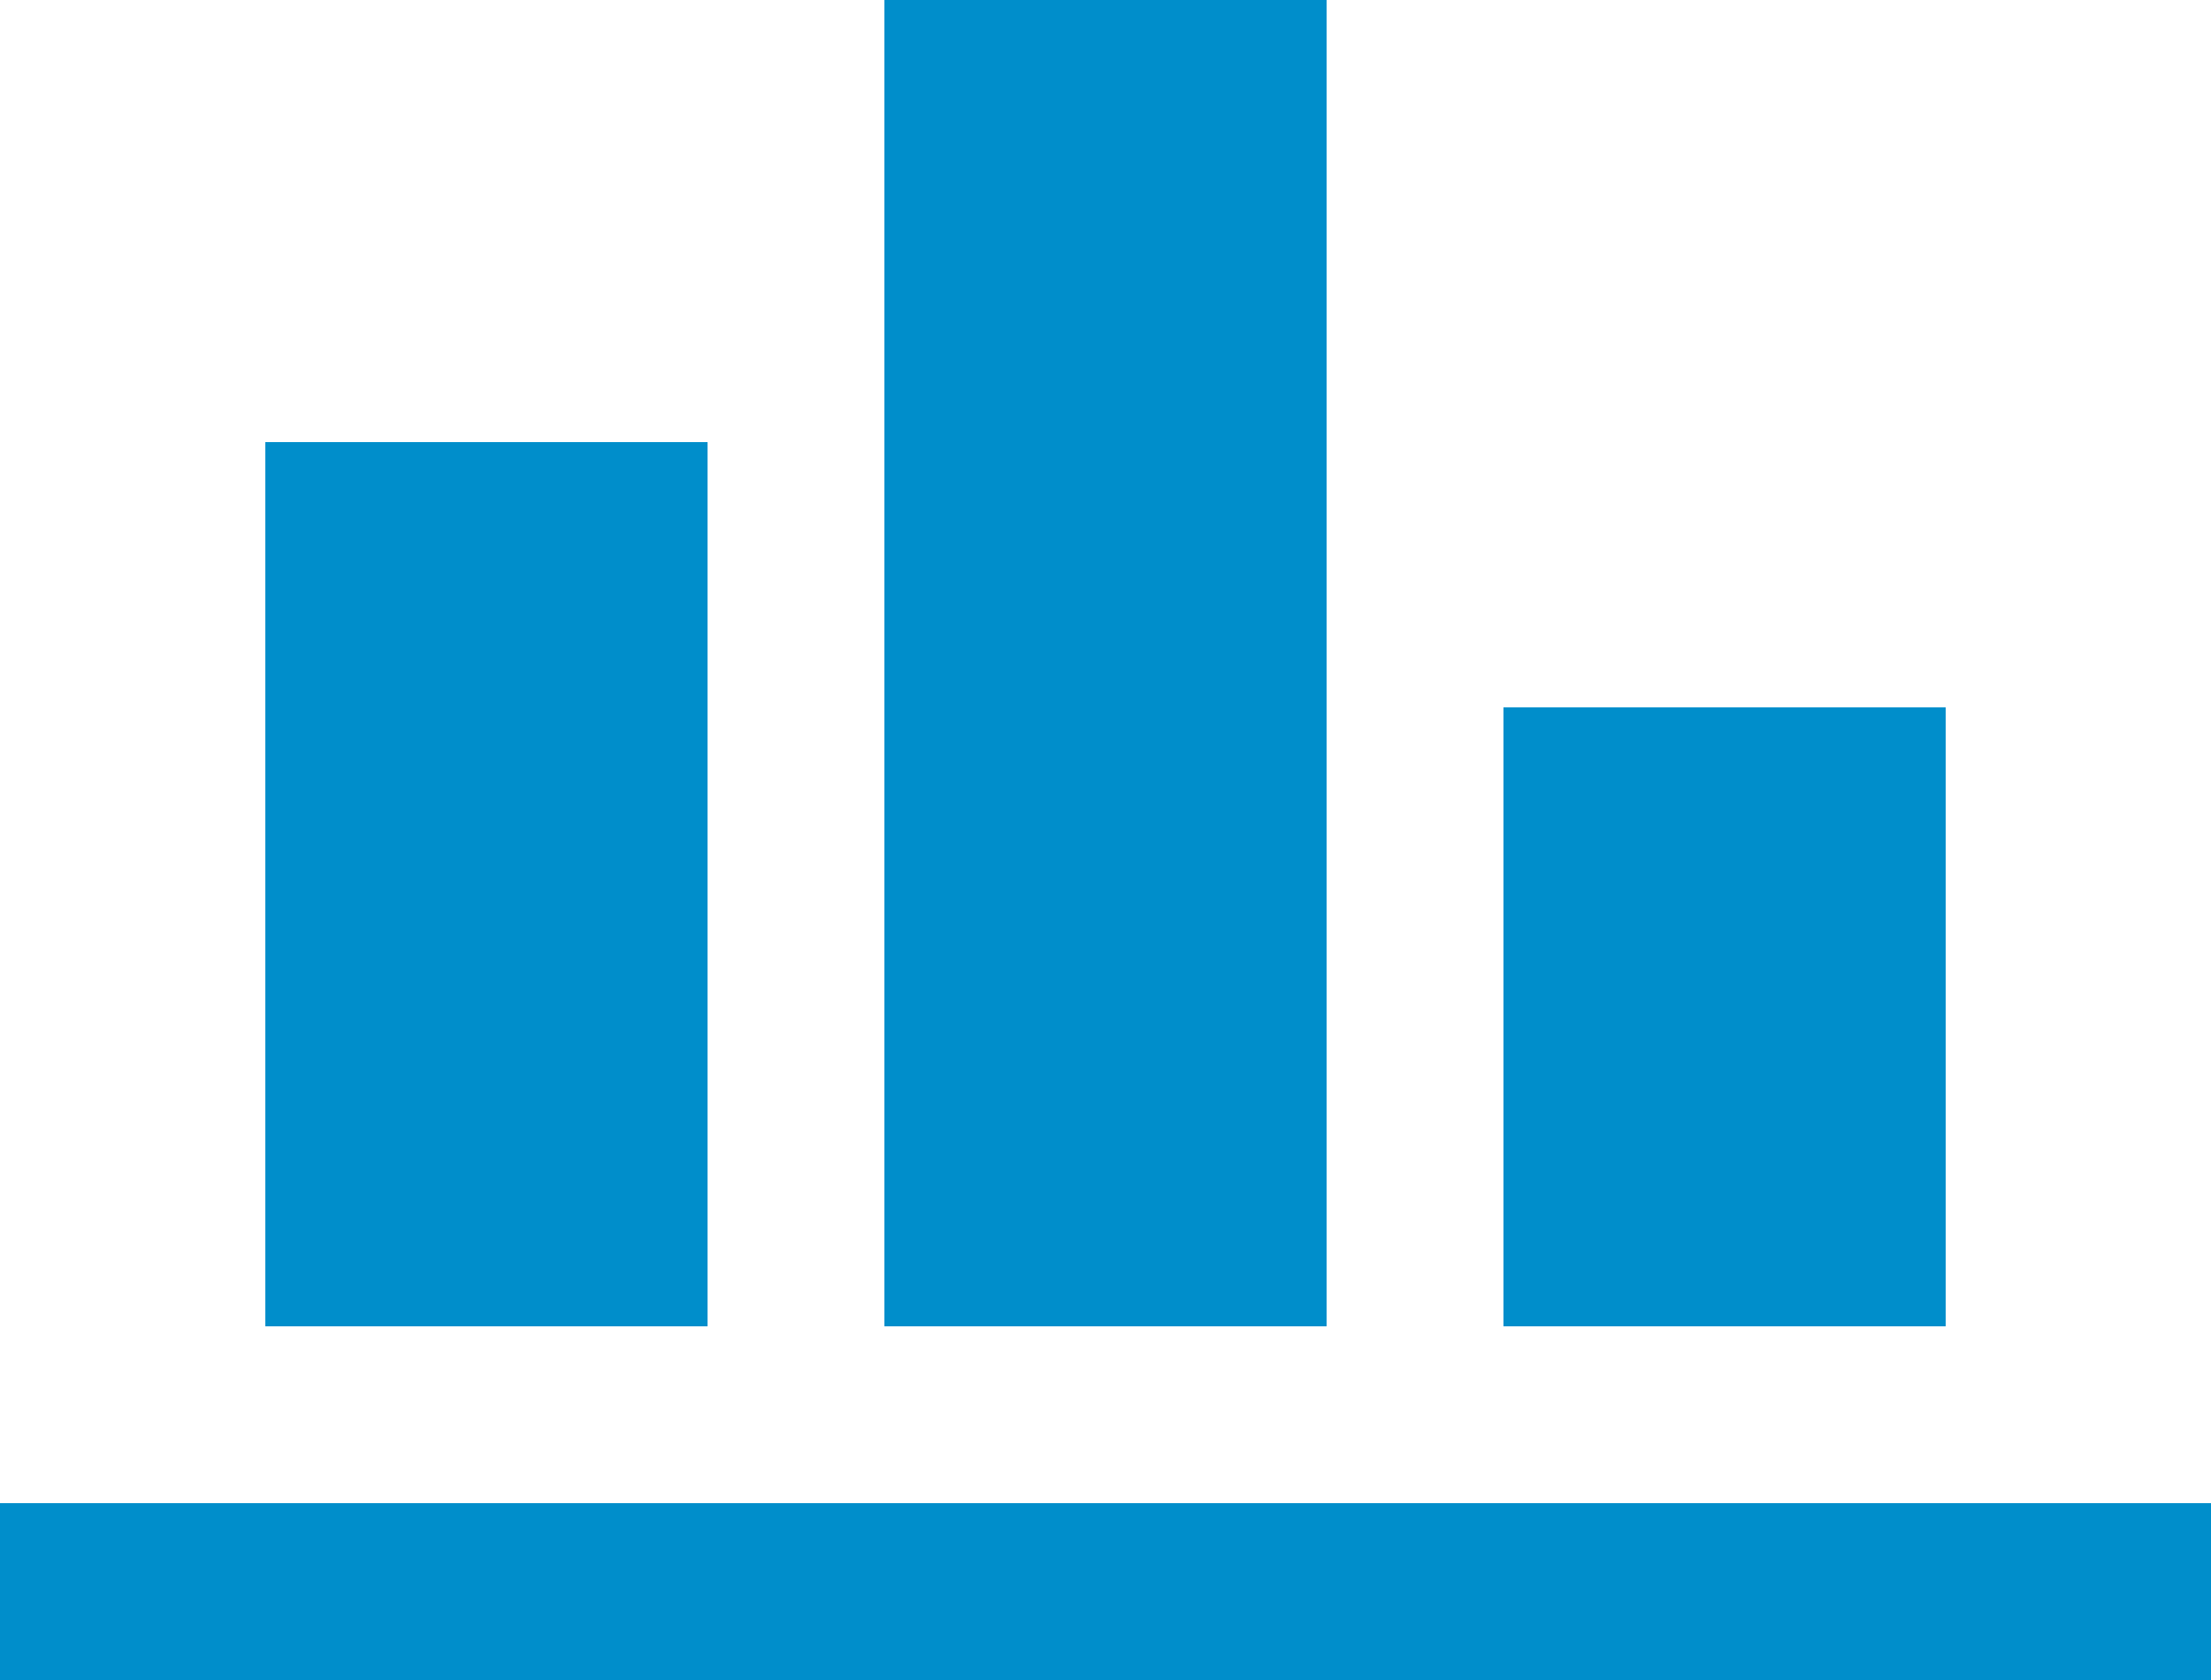 <?xml version="1.0" encoding="utf-8"?>
<!-- Generator: Adobe Illustrator 18.1.1, SVG Export Plug-In . SVG Version: 6.00 Build 0)  -->
<svg version="1.1" id="Ebene_1" xmlns="http://www.w3.org/2000/svg" xmlns:xlink="http://www.w3.org/1999/xlink" x="0px" y="0px"
	 viewBox="0 0 25 19" enable-background="new 0 0 25 19" xml:space="preserve">
<g>
	<rect y="17" fill-rule="evenodd" clip-rule="evenodd" fill="#008ECB" width="25" height="2"/>
	<g>
		<rect x="17" y="8" fill-rule="evenodd" clip-rule="evenodd" fill="#008ECB" width="5" height="7"/>
		<rect x="10" y="0" fill-rule="evenodd" clip-rule="evenodd" fill="#008ECB" width="5" height="15"/>
		<rect x="3" y="5" fill-rule="evenodd" clip-rule="evenodd" fill="#008ECB" width="5" height="10"/>
	</g>
</g>
</svg>
